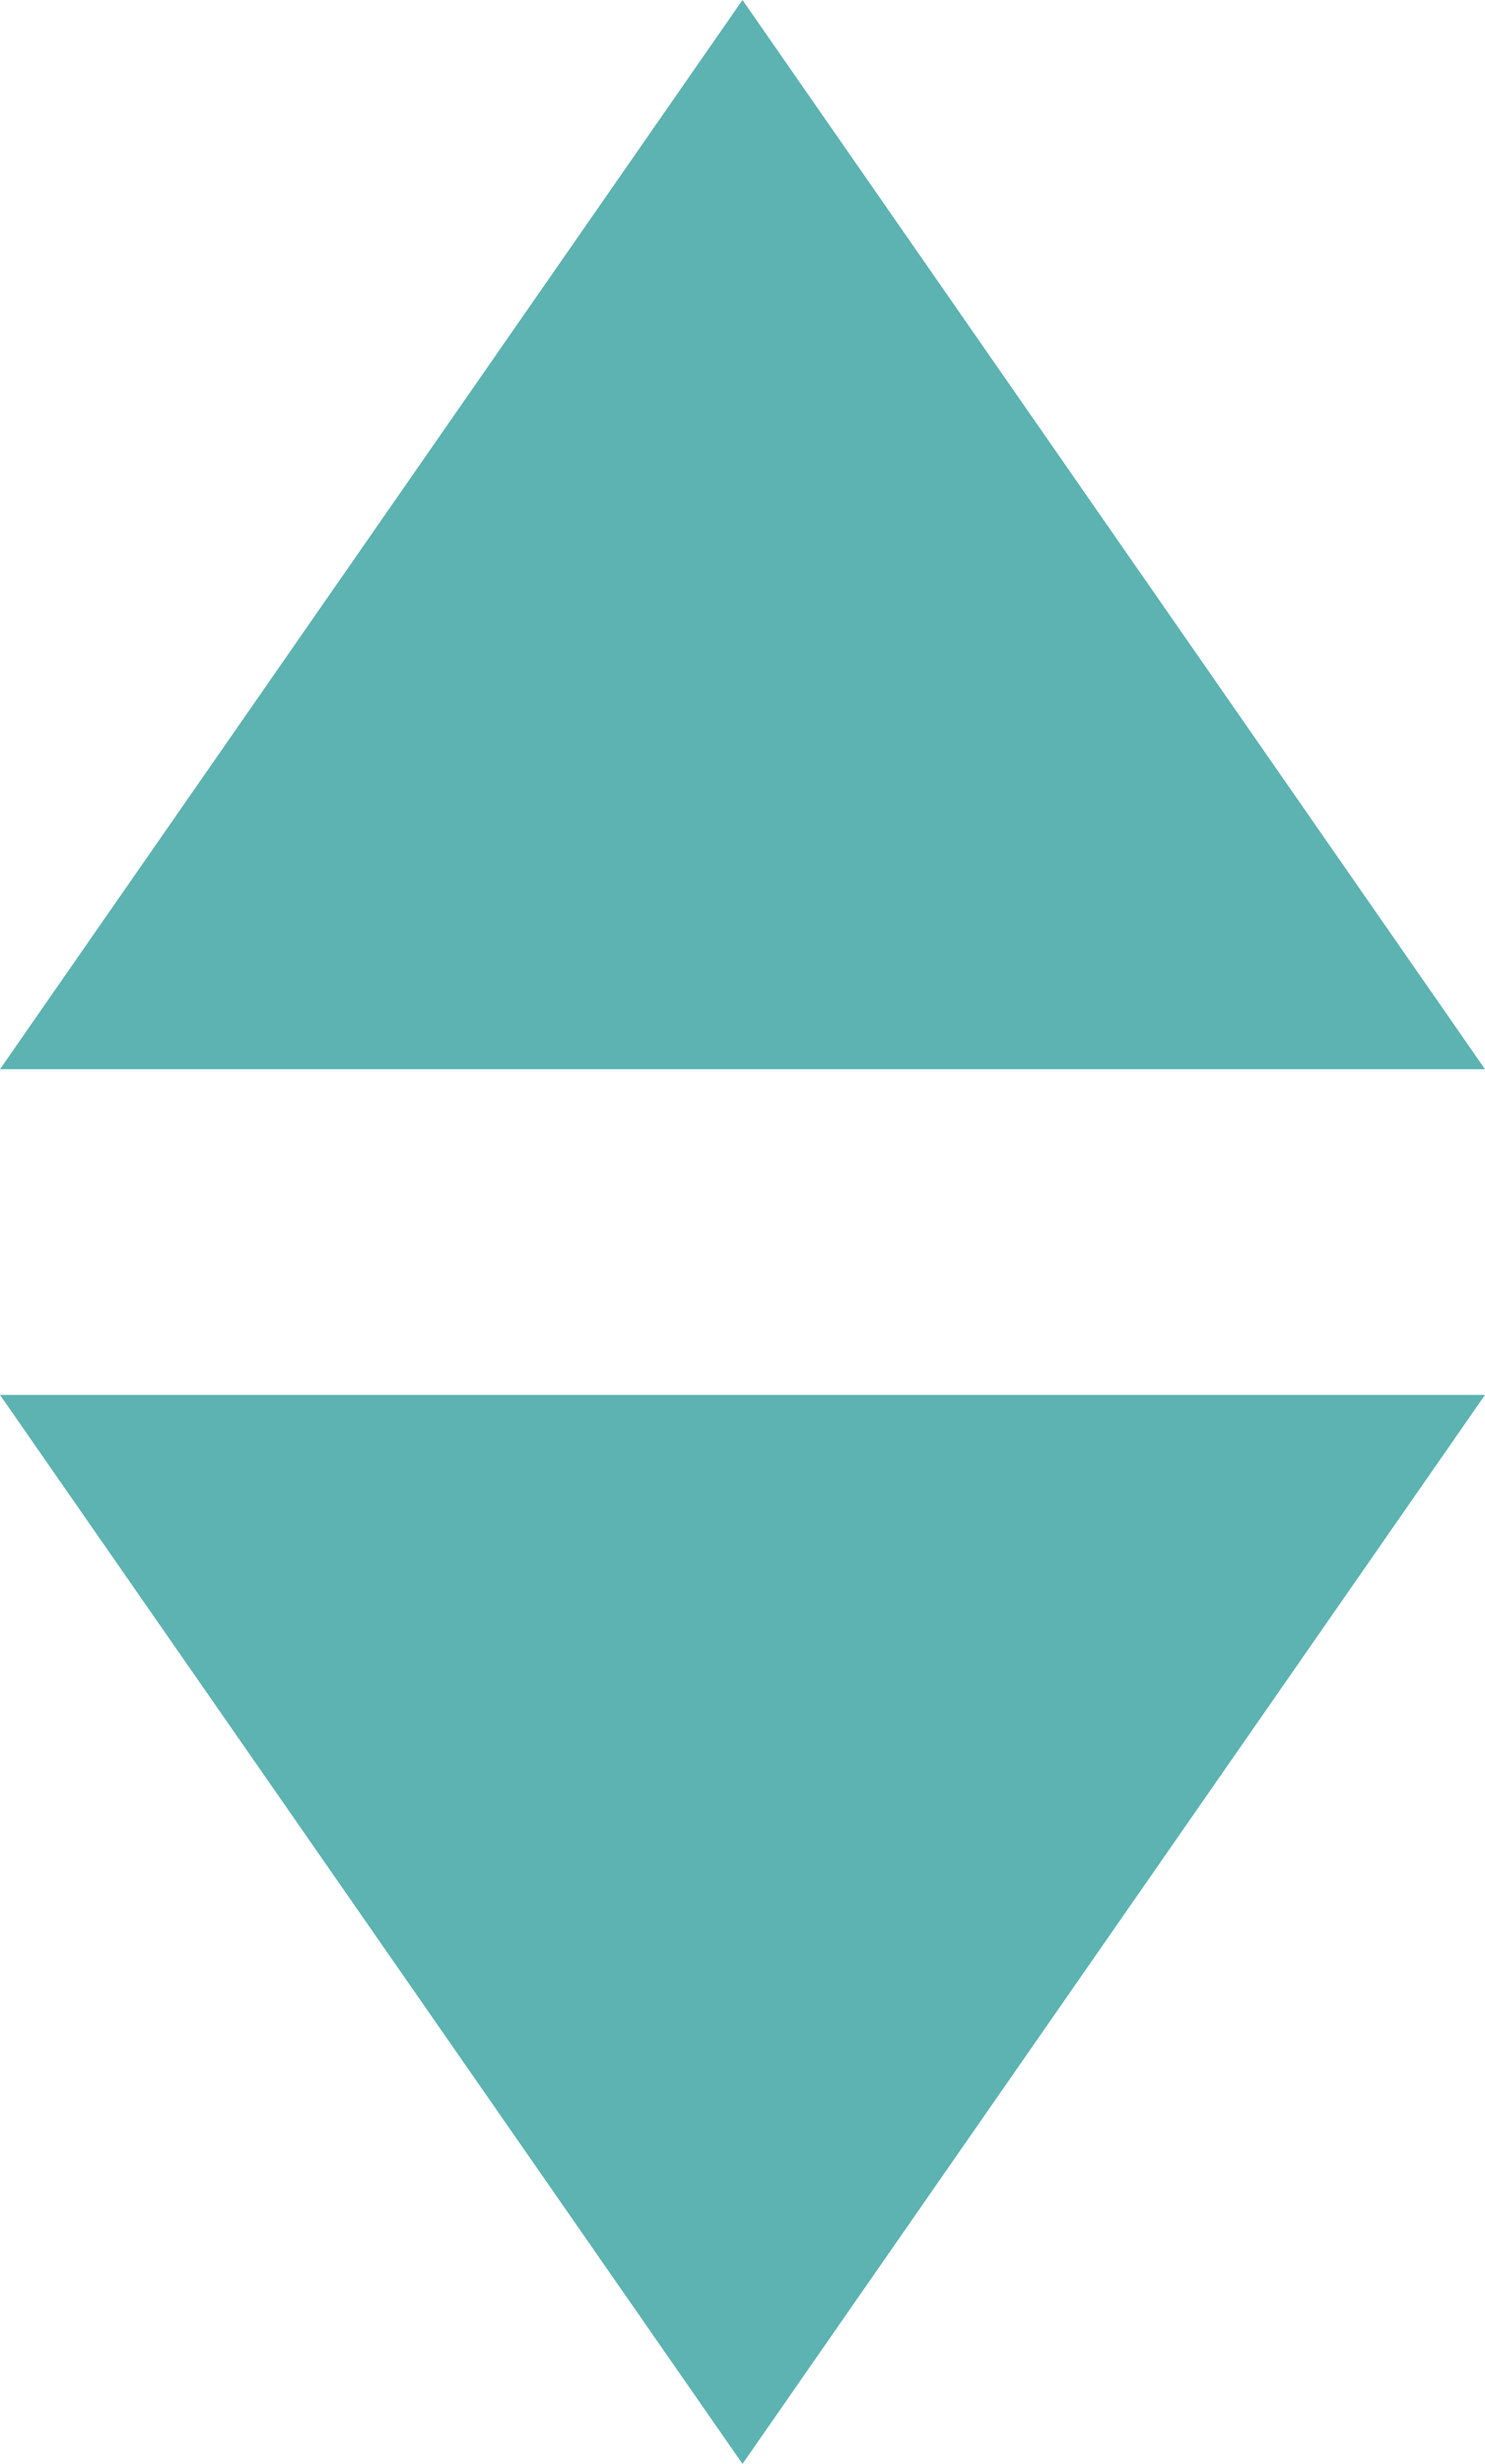 <svg xmlns="http://www.w3.org/2000/svg" viewBox="0 0 68.84 114.16">
    <title>
        icon_sort
    </title>
    <polygon points="34.42 0 68.84 49.54 0 49.54 34.42 0" fill="#5cb3b1" class="arrow-up"/>
    <polygon points="34.42 114.16 68.84 64.63 0 64.63 34.42 114.16" fill="#5cb3b1" class="arrow-down"/>
</svg>
